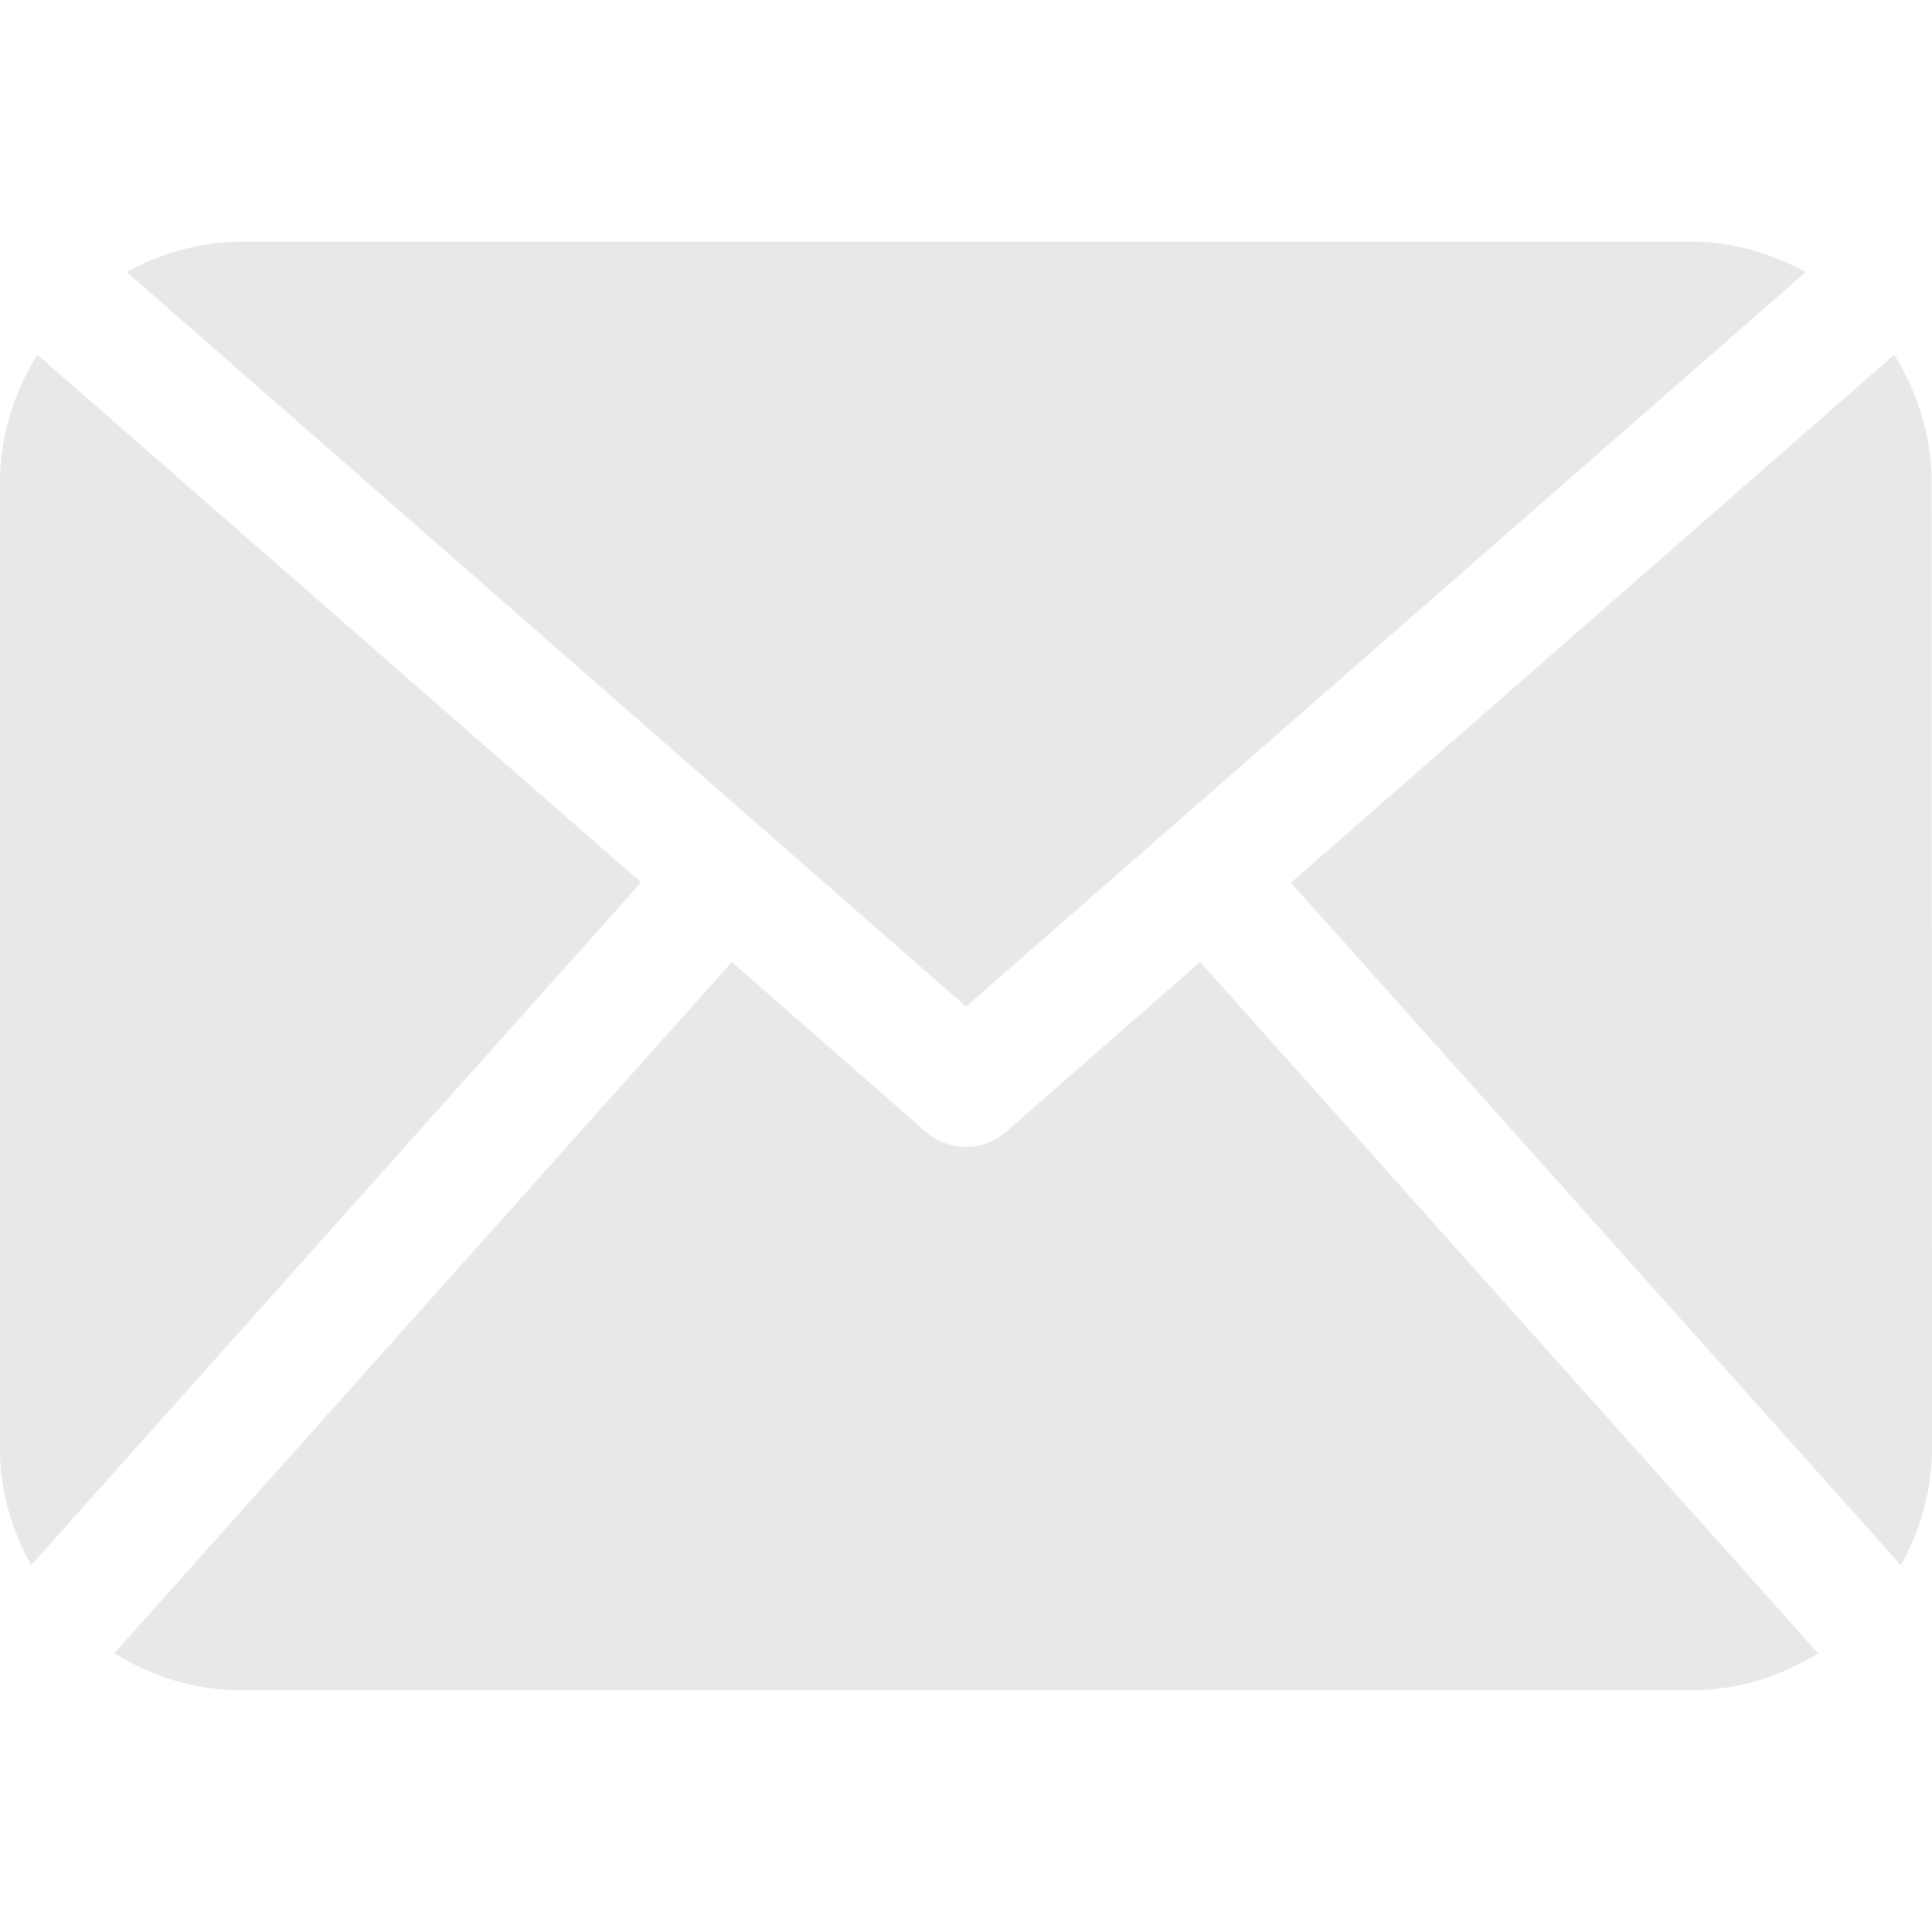 <?xml version="1.0" encoding="utf-8"?>
<!-- Generator: Adobe Illustrator 19.0.0, SVG Export Plug-In . SVG Version: 6.00 Build 0)  -->
<svg version="1.1" id="Capa_1" xmlns="http://www.w3.org/2000/svg" xmlns:xlink="http://www.w3.org/1999/xlink" x="0px" y="0px"
	 viewBox="-236 38.8 485.2 485.2" style="enable-background:new -236 38.8 485.2 485.2;" xml:space="preserve">
<style type="text/css">
	.st0{fill:#E8E8E8;}
</style>
<g>
	<path class="st0" d="M249.2,402.7c0,10.6-3,20.5-7.8,29.2L88.2,260.5l151.5-132.6c5.9,9.4,9.4,20.3,9.4,32.2L249.2,402.7
		L249.2,402.7z M6.6,291.6l210.9-184.5c-8.7-4.7-18.4-7.6-28.9-7.6h-363.9c-10.5,0-20.3,2.9-28.9,7.6L6.6,291.6z M65.4,280.4
		l-48.8,42.7c-2.9,2.5-6.4,3.7-10,3.7c-3.6,0-7.1-1.2-10-3.7l-48.8-42.7L-207.3,454c9.3,5.8,20.2,9.3,32,9.3h363.9
		c11.8,0,22.7-3.5,32-9.3L65.4,280.4z M-226.6,127.9c-5.9,9.4-9.4,20.3-9.4,32.2v242.6c0,10.6,3,20.5,7.8,29.2L-75,260.4
		L-226.6,127.9z"/>
</g>
</svg>
